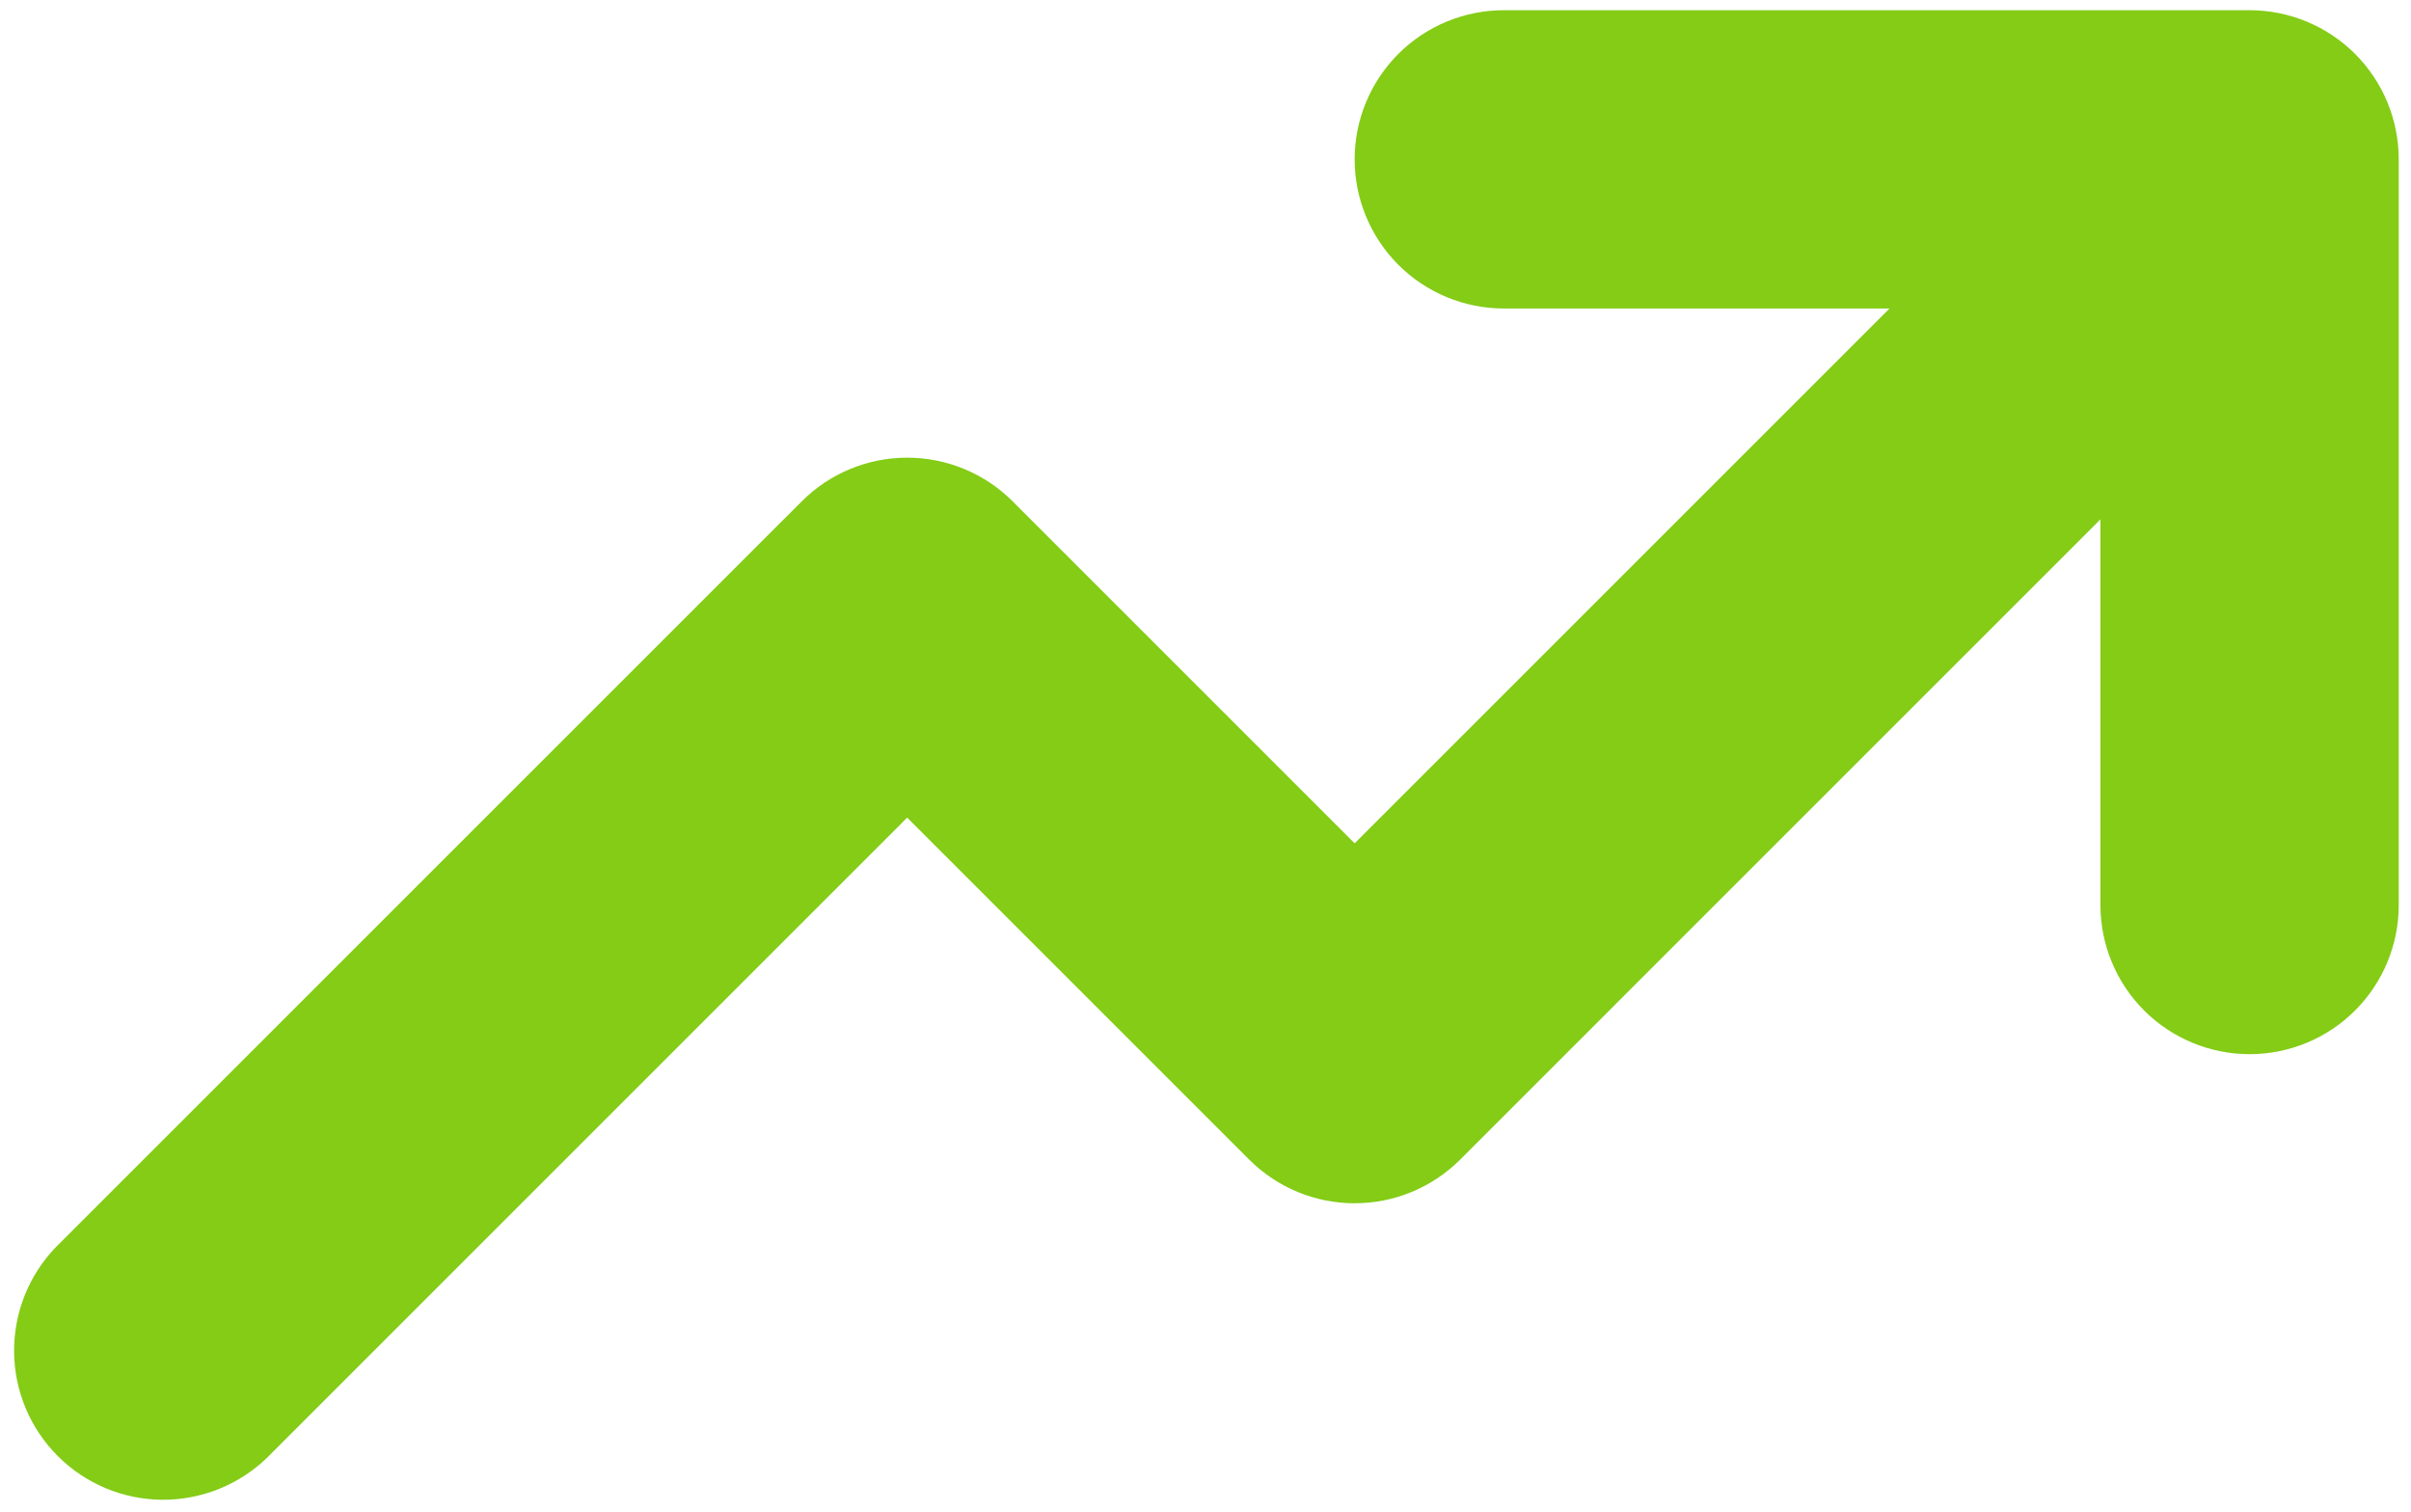 <svg width="59" height="37" viewBox="0 0 59 37" fill="none" xmlns="http://www.w3.org/2000/svg">
<path fill-rule="evenodd" clip-rule="evenodd" d="M36.8 7.55C35.832 7.55 34.904 7.165 34.219 6.481C33.535 5.796 33.15 4.868 33.15 3.9C33.15 2.932 33.535 2.004 34.219 1.319C34.904 0.635 35.832 0.25 36.8 0.25H55.05C56.018 0.25 56.947 0.635 57.631 1.319C58.316 2.004 58.7 2.932 58.7 3.9V22.15C58.7 23.118 58.316 24.046 57.631 24.731C56.947 25.415 56.018 25.8 55.05 25.8C54.082 25.8 53.154 25.415 52.469 24.731C51.785 24.046 51.4 23.118 51.4 22.15V12.711L35.731 28.381C35.046 29.065 34.118 29.449 33.15 29.449C32.182 29.449 31.254 29.065 30.57 28.381L22.2 20.011L6.531 35.681C5.842 36.345 4.92 36.713 3.963 36.705C3.006 36.697 2.091 36.313 1.414 35.636C0.737 34.959 0.353 34.044 0.345 33.087C0.337 32.13 0.705 31.208 1.37 30.519L19.62 12.27C20.304 11.585 21.232 11.201 22.2 11.201C23.168 11.201 24.096 11.585 24.781 12.27L33.15 20.639L46.239 7.55H36.8Z" fill="#84CC16"/>
</svg>
